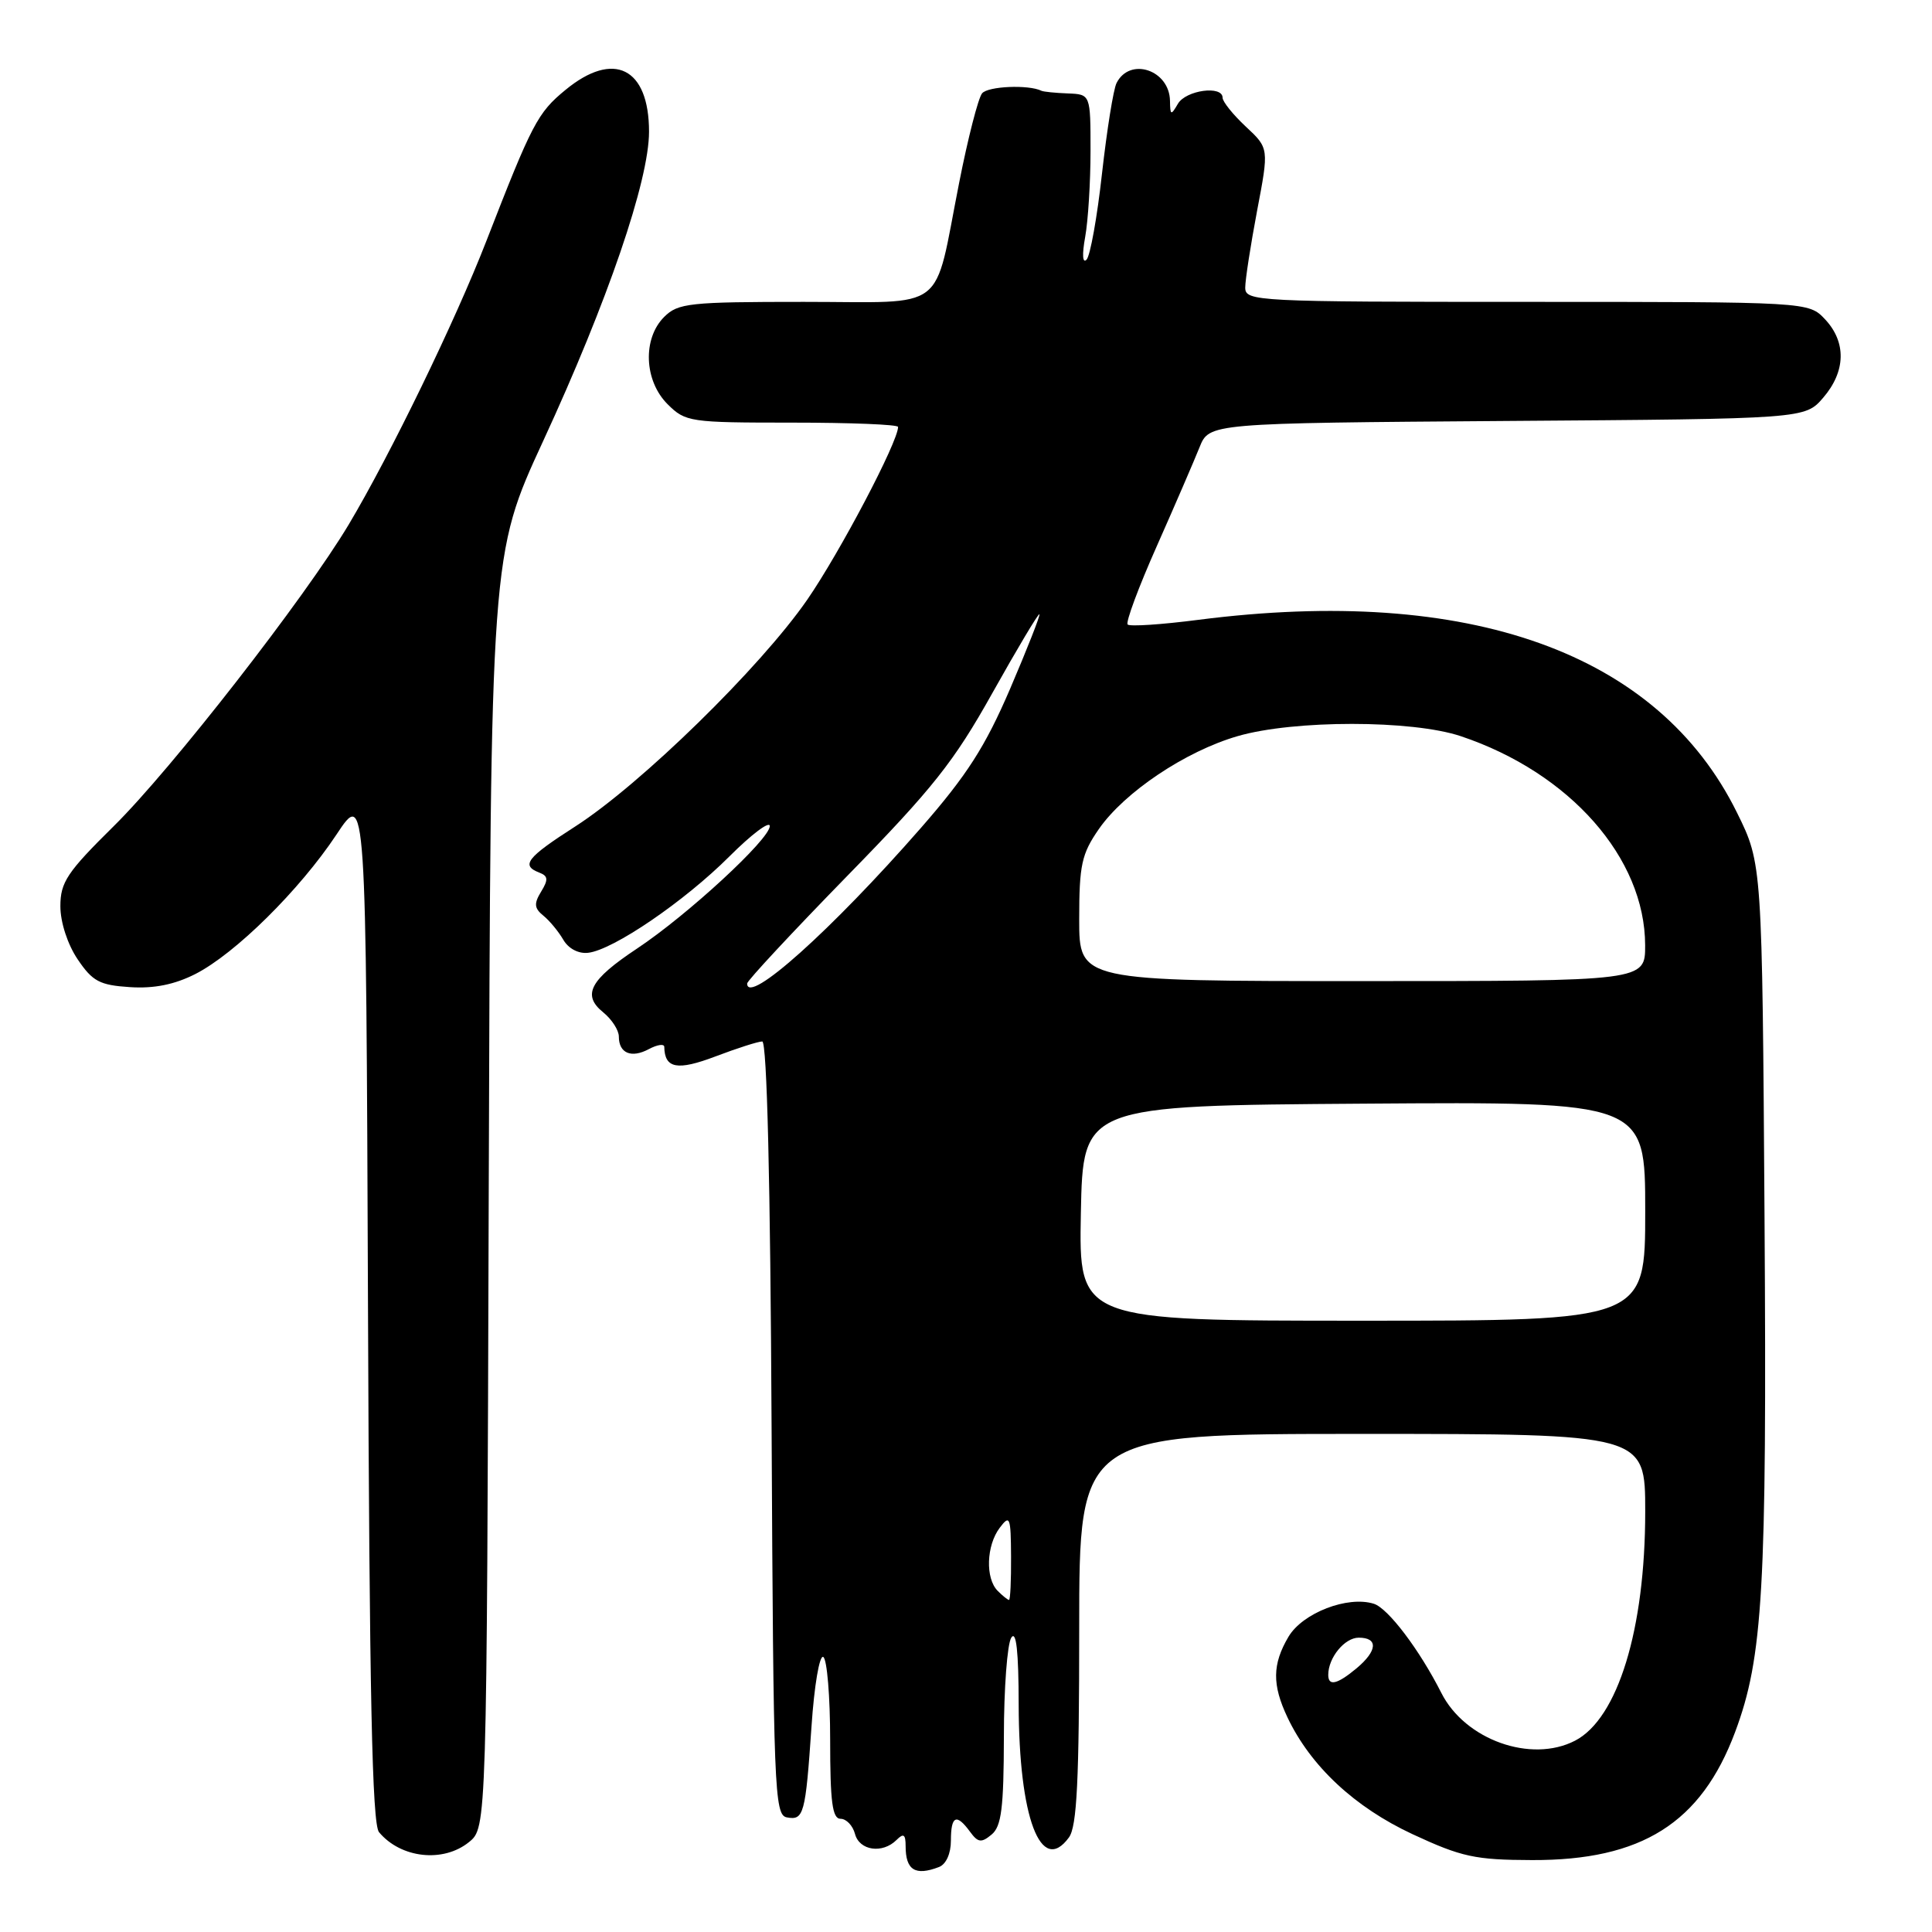 <?xml version="1.0" encoding="UTF-8" standalone="no"?>
<!DOCTYPE svg PUBLIC "-//W3C//DTD SVG 1.1//EN" "http://www.w3.org/Graphics/SVG/1.1/DTD/svg11.dtd" >
<svg xmlns="http://www.w3.org/2000/svg" xmlns:xlink="http://www.w3.org/1999/xlink" version="1.1" viewBox="0 0 256 256">
 <g >
 <path fill="currentColor"
d=" M 124.42 247.39 C 125.36 247.03 126.00 245.61 126.00 243.89 C 126.00 240.59 126.73 240.25 128.53 242.71 C 129.59 244.16 130.03 244.22 131.39 243.09 C 132.70 242.01 133.00 239.58 133.02 230.13 C 133.02 223.73 133.47 217.82 134.00 217.00 C 134.66 215.98 134.97 218.81 134.98 225.88 C 135.01 240.85 137.92 248.56 141.64 243.47 C 142.70 242.02 143.00 235.95 143.00 215.81 C 143.00 190.00 143.00 190.00 180.50 190.00 C 218.00 190.00 218.00 190.00 218.00 200.29 C 218.00 215.88 214.37 227.72 208.70 230.65 C 202.88 233.66 194.13 230.54 190.99 224.33 C 188.09 218.60 183.94 213.12 182.05 212.51 C 178.58 211.41 172.60 213.72 170.73 216.88 C 168.58 220.52 168.55 223.24 170.60 227.57 C 173.66 234.02 179.50 239.47 187.17 243.04 C 193.67 246.06 195.46 246.45 203.00 246.47 C 217.53 246.52 225.40 241.56 229.91 229.51 C 233.61 219.62 234.13 210.58 233.81 161.48 C 233.50 114.45 233.50 114.45 230.17 107.70 C 219.73 86.49 194.70 77.53 158.79 82.13 C 153.92 82.76 149.70 83.04 149.42 82.75 C 149.13 82.47 150.87 77.79 153.28 72.37 C 155.69 66.94 158.23 61.05 158.94 59.28 C 160.22 56.07 160.22 56.07 199.70 55.78 C 239.17 55.50 239.17 55.50 241.59 52.69 C 244.58 49.21 244.67 45.34 241.83 42.31 C 239.65 40.00 239.65 40.00 202.33 40.00 C 166.39 40.00 165.00 39.93 165.00 38.11 C 165.00 37.07 165.71 32.49 166.57 27.93 C 168.15 19.64 168.15 19.64 165.07 16.77 C 163.38 15.19 162.00 13.47 162.00 12.95 C 162.00 11.28 157.14 11.94 156.08 13.75 C 155.16 15.33 155.06 15.30 155.03 13.37 C 154.97 9.27 149.72 7.51 147.95 11.00 C 147.53 11.82 146.67 17.22 146.02 23.00 C 145.38 28.78 144.46 33.91 143.97 34.41 C 143.44 34.95 143.37 33.71 143.79 31.41 C 144.18 29.26 144.50 24.12 144.50 20.00 C 144.50 12.50 144.50 12.50 141.50 12.38 C 139.85 12.32 138.28 12.16 138.00 12.03 C 136.29 11.19 130.90 11.42 130.13 12.37 C 129.62 12.99 128.25 18.33 127.09 24.23 C 123.64 41.67 125.82 40.00 106.52 40.00 C 91.33 40.00 89.84 40.16 88.00 42.00 C 85.13 44.87 85.34 50.44 88.45 53.55 C 90.83 55.92 91.38 56.00 104.95 56.00 C 112.68 56.00 119.00 56.25 119.00 56.57 C 119.00 58.54 111.30 73.18 106.96 79.47 C 100.77 88.42 84.92 103.92 76.24 109.50 C 69.79 113.64 68.99 114.67 71.45 115.62 C 72.63 116.07 72.68 116.55 71.70 118.15 C 70.73 119.74 70.79 120.35 72.00 121.33 C 72.83 122.00 74.01 123.44 74.64 124.52 C 75.32 125.70 76.66 126.40 77.93 126.25 C 81.25 125.88 90.71 119.42 96.65 113.48 C 99.59 110.54 102.00 108.73 102.00 109.46 C 102.00 111.19 91.11 121.24 84.41 125.69 C 78.14 129.85 77.09 131.85 79.94 134.15 C 81.07 135.07 82.00 136.51 82.00 137.35 C 82.00 139.56 83.65 140.26 85.98 139.01 C 87.09 138.42 88.01 138.28 88.02 138.71 C 88.07 141.59 89.75 141.90 94.81 139.98 C 97.68 138.89 100.46 138.00 101.00 138.00 C 101.63 138.00 102.08 156.61 102.24 189.24 C 102.48 237.15 102.61 240.49 104.25 240.81 C 106.51 241.24 106.73 240.43 107.53 228.75 C 107.89 223.34 108.59 219.25 109.09 219.56 C 109.59 219.87 110.00 224.82 110.00 230.56 C 110.00 238.78 110.29 241.00 111.38 241.00 C 112.14 241.00 113.00 241.90 113.29 243.00 C 113.87 245.22 116.93 245.67 118.80 243.80 C 119.73 242.87 120.00 243.05 120.00 244.63 C 120.00 247.80 121.27 248.60 124.42 247.39 Z  M 62.14 244.09 C 64.50 242.18 64.50 242.18 64.76 157.84 C 65.02 73.50 65.02 73.50 71.97 58.44 C 80.52 39.93 86.00 23.92 86.00 17.45 C 86.00 8.98 81.32 6.64 74.92 11.92 C 71.23 14.95 70.51 16.34 64.42 32.00 C 60.33 42.52 51.72 60.26 46.21 69.50 C 40.41 79.21 22.71 101.94 15.07 109.47 C 8.89 115.57 8.00 116.90 8.00 120.08 C 8.00 122.20 8.95 125.12 10.28 127.10 C 12.26 130.04 13.20 130.54 17.22 130.80 C 20.42 131.01 23.13 130.46 25.89 129.06 C 31.18 126.36 39.70 117.94 44.58 110.59 C 48.50 104.67 48.50 104.67 48.76 172.99 C 48.95 224.60 49.31 241.67 50.22 242.77 C 53.10 246.23 58.72 246.86 62.14 244.09 Z  M 176.00 221.93 C 176.00 219.65 178.17 217.00 180.04 217.00 C 182.65 217.00 182.52 218.74 179.75 221.06 C 177.18 223.20 176.00 223.47 176.00 221.93 Z  M 132.20 210.80 C 130.55 209.15 130.69 204.79 132.47 202.44 C 133.81 200.66 133.94 200.98 133.97 206.25 C 133.99 209.41 133.87 212.00 133.70 212.00 C 133.53 212.00 132.86 211.46 132.20 210.80 Z  M 143.22 160.75 C 143.50 146.50 143.50 146.50 180.75 146.24 C 218.00 145.98 218.00 145.98 218.00 160.49 C 218.00 175.00 218.00 175.00 180.47 175.00 C 142.95 175.00 142.95 175.00 143.22 160.75 Z  M 99.00 130.32 C 99.00 129.95 104.97 123.54 112.26 116.07 C 123.60 104.47 126.40 100.95 131.50 91.82 C 134.79 85.95 137.59 81.25 137.73 81.39 C 137.86 81.53 136.11 85.98 133.84 91.28 C 130.53 98.97 128.14 102.70 122.02 109.71 C 110.18 123.25 99.00 133.27 99.00 130.32 Z  M 143.00 121.80 C 143.00 114.61 143.32 113.15 145.60 109.86 C 148.99 104.97 157.09 99.54 164.00 97.54 C 171.44 95.38 187.10 95.38 193.57 97.55 C 208.01 102.39 217.97 113.68 217.99 125.25 C 218.00 130.00 218.00 130.00 180.50 130.00 C 143.00 130.00 143.00 130.00 143.00 121.80 Z "/>
</g>
</svg>
